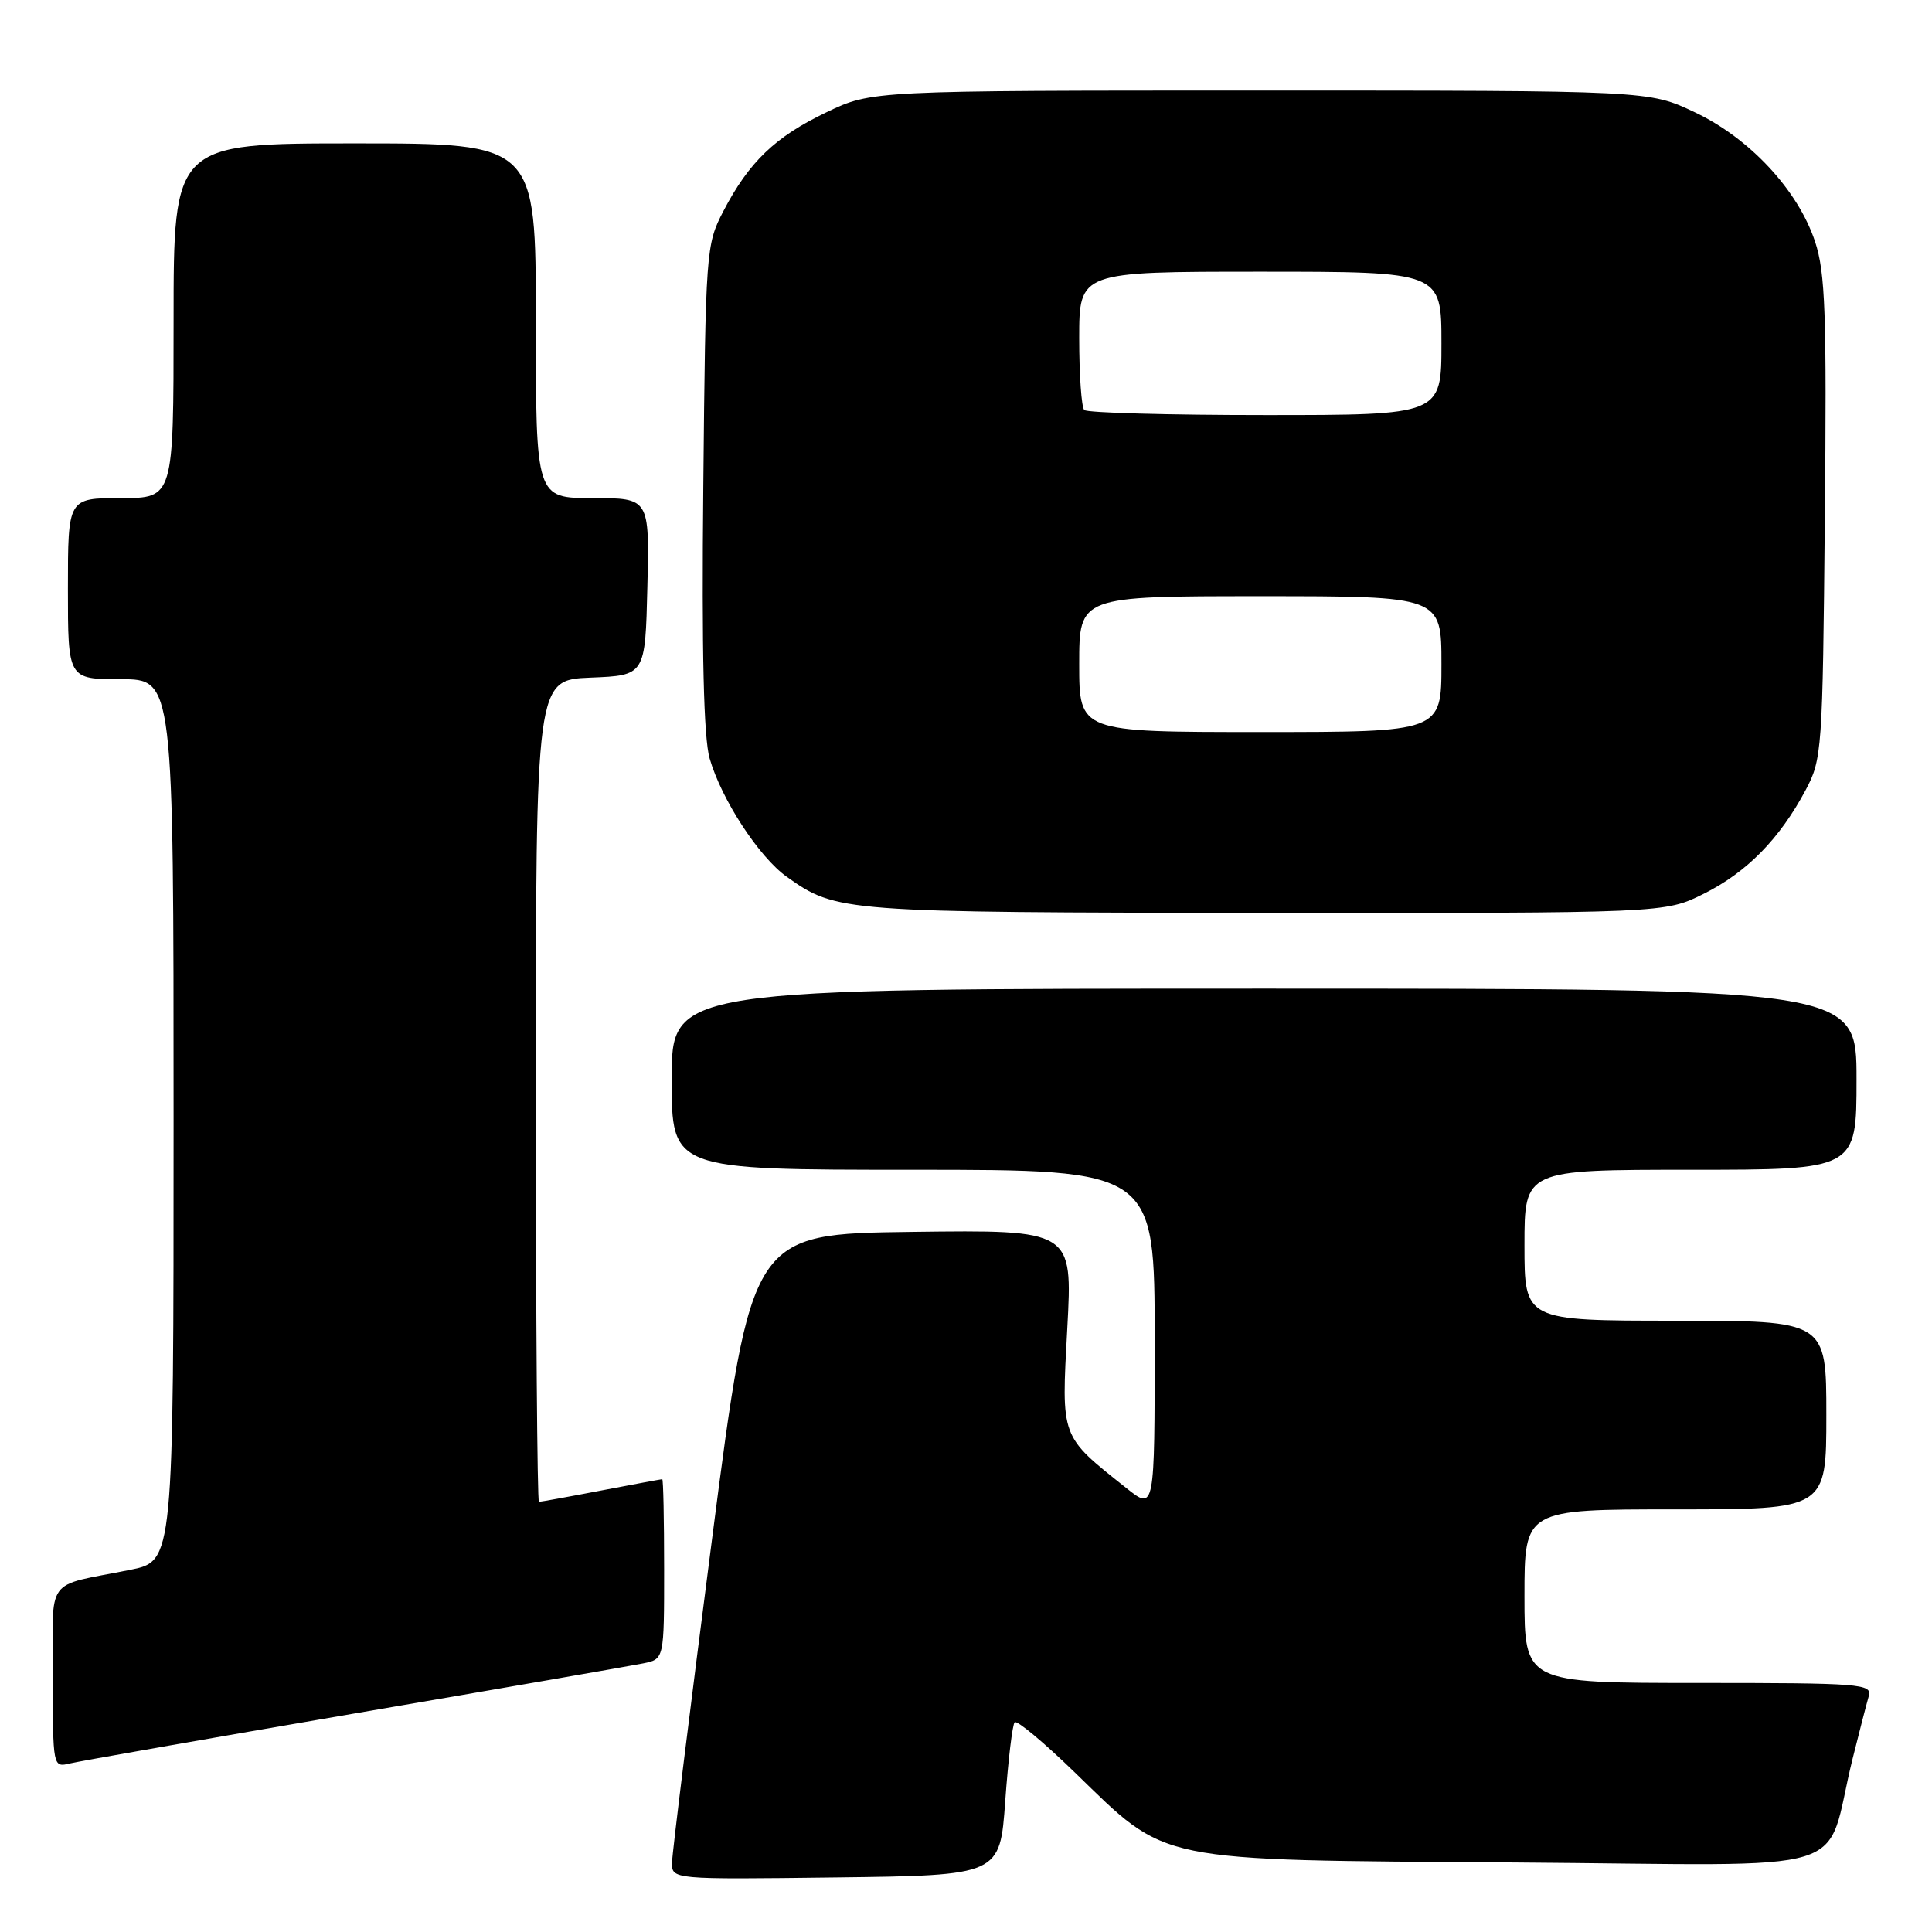 <?xml version="1.0" encoding="UTF-8" standalone="no"?>
<!DOCTYPE svg PUBLIC "-//W3C//DTD SVG 1.1//EN" "http://www.w3.org/Graphics/SVG/1.1/DTD/svg11.dtd" >
<svg xmlns="http://www.w3.org/2000/svg" xmlns:xlink="http://www.w3.org/1999/xlink" version="1.1" viewBox="0 0 256 256">
 <g >
 <path fill="currentColor"
d=" M 133.20 238.63 C 133.59 233.20 134.15 228.51 134.45 228.21 C 134.76 227.91 138.34 230.90 142.41 234.85 C 154.87 246.93 152.52 246.45 200.70 246.79 C 247.26 247.12 241.55 248.88 245.49 233.00 C 246.38 229.43 247.34 225.71 247.62 224.75 C 248.10 223.12 246.57 223.00 225.07 223.00 C 202.00 223.00 202.00 223.00 202.00 211.50 C 202.00 200.00 202.00 200.00 222.00 200.00 C 242.00 200.00 242.00 200.00 242.00 187.50 C 242.00 175.00 242.00 175.00 222.00 175.00 C 202.00 175.00 202.00 175.00 202.00 165.00 C 202.00 155.00 202.00 155.00 224.00 155.00 C 246.00 155.00 246.00 155.00 246.00 143.00 C 246.00 131.00 246.00 131.00 167.50 131.00 C 89.00 131.00 89.00 131.00 89.00 143.00 C 89.00 155.00 89.00 155.00 121.00 155.00 C 153.00 155.00 153.00 155.00 153.00 177.58 C 153.00 200.17 153.00 200.17 149.25 197.18 C 140.45 190.18 140.63 190.66 141.42 176.01 C 142.13 162.96 142.13 162.96 120.86 163.23 C 99.58 163.50 99.58 163.50 94.34 204.00 C 91.46 226.28 89.07 245.52 89.05 246.77 C 89.00 249.04 89.00 249.04 110.75 248.77 C 132.50 248.50 132.50 248.50 133.20 238.63 Z  M 47.00 227.04 C 66.53 223.70 83.74 220.71 85.25 220.40 C 88.00 219.84 88.00 219.84 88.00 207.92 C 88.00 201.36 87.89 196.00 87.75 196.00 C 87.61 196.00 83.97 196.68 79.66 197.50 C 75.35 198.33 71.64 199.00 71.41 199.00 C 71.19 199.00 71.00 174.49 71.00 144.54 C 71.00 90.09 71.00 90.09 78.25 89.79 C 85.50 89.50 85.50 89.50 85.78 77.75 C 86.06 66.00 86.06 66.00 78.53 66.00 C 71.00 66.00 71.00 66.00 71.00 42.50 C 71.00 19.00 71.00 19.00 47.00 19.00 C 23.00 19.00 23.00 19.00 23.00 42.50 C 23.00 66.00 23.00 66.00 16.00 66.00 C 9.00 66.00 9.00 66.00 9.00 78.00 C 9.00 90.00 9.00 90.00 16.00 90.00 C 23.00 90.00 23.00 90.00 23.00 148.43 C 23.00 206.86 23.00 206.86 17.25 208.01 C 5.78 210.32 7.00 208.62 7.00 222.22 C 7.00 234.16 7.01 234.21 9.25 233.67 C 10.49 233.37 27.48 230.39 47.00 227.04 Z  M 225.76 118.43 C 231.44 115.60 235.80 111.17 239.24 104.72 C 241.43 100.63 241.51 99.49 241.80 68.67 C 242.06 41.54 241.87 36.12 240.50 32.00 C 238.23 25.18 231.84 18.31 224.54 14.86 C 218.50 12.00 218.50 12.00 167.00 12.00 C 115.50 12.00 115.50 12.00 109.50 14.88 C 102.72 18.12 99.23 21.47 95.84 28.00 C 93.55 32.40 93.49 33.20 93.19 64.50 C 92.97 86.52 93.24 97.75 94.03 100.50 C 95.59 105.92 100.56 113.55 104.25 116.18 C 110.83 120.86 111.47 120.91 167.55 120.96 C 220.61 121.00 220.61 121.00 225.76 118.43 Z  M 143.00 88.00 C 143.00 79.00 143.00 79.00 167.00 79.00 C 191.00 79.00 191.00 79.00 191.00 88.00 C 191.00 97.00 191.00 97.00 167.00 97.00 C 143.00 97.00 143.00 97.00 143.00 88.00 Z  M 143.67 54.33 C 143.30 53.97 143.00 49.69 143.00 44.83 C 143.00 36.00 143.00 36.00 167.00 36.00 C 191.00 36.00 191.00 36.00 191.00 45.50 C 191.00 55.00 191.00 55.00 167.67 55.00 C 154.83 55.00 144.03 54.70 143.67 54.33 Z "/>
</g>
</svg>